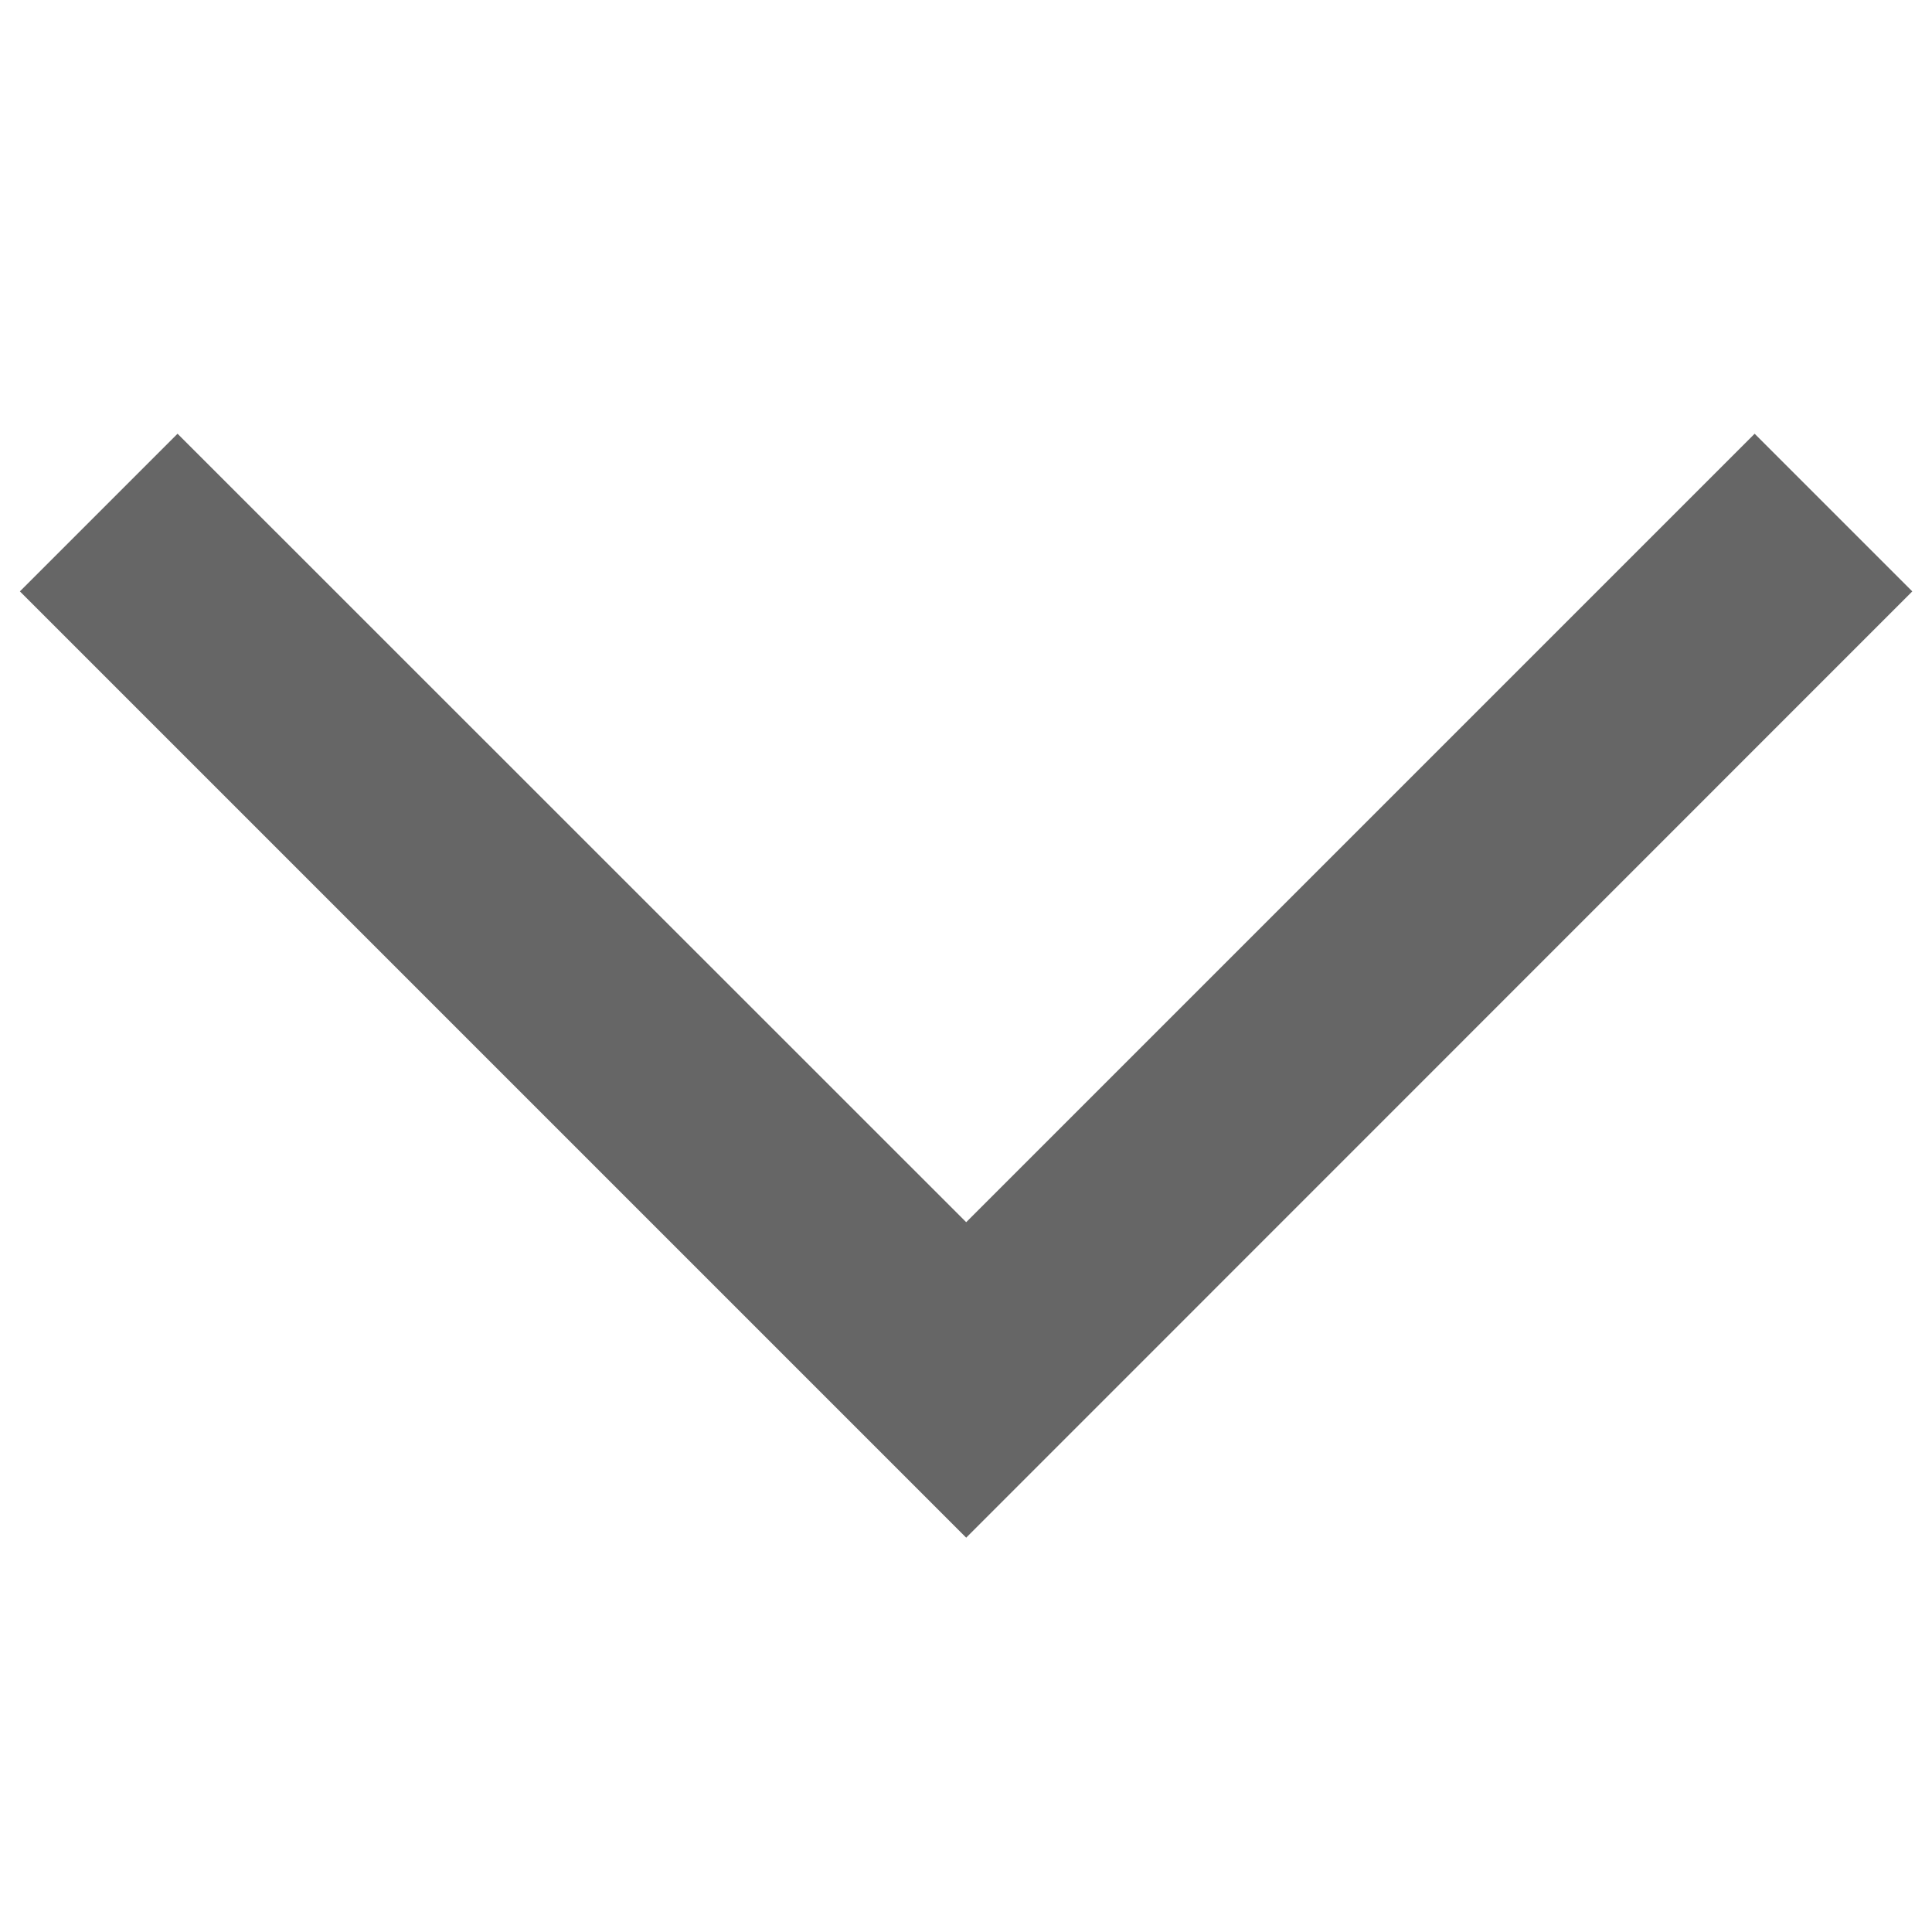 <?xml version="1.0" encoding="UTF-8"?>
<svg width="10px" height="10px" viewBox="0 0 10 10" version="1.1" xmlns="http://www.w3.org/2000/svg" xmlns:xlink="http://www.w3.org/1999/xlink">
    <!-- Generator: Sketch 58 (84663) - https://sketch.com -->
    <title>路径</title>
    <desc>Created with Sketch.</desc>
    <g id="欧标" stroke="none" stroke-width="1" fill="none" fill-rule="evenodd">
        <g id="欧标-服务详情" transform="translate(-1161, -307)" fill="#666666" fill-rule="nonzero">
            <g id="编组-47" transform="translate(385, 102)">
                <g id="编组-38">
                    <g id="编组-18" transform="translate(358, 20)">
                        <g id="编组-10" transform="translate(12, 113)">
                            <g id="编组-31" transform="translate(411, 77) rotate(-180) translate(-411, -77) translate(406, 72)">
                                <polygon id="路径" transform="translate(5, 4.898) rotate(-90) translate(-5, -4.898) " points="2.143 0.816 2.959 -1.11834181e-12 7.857 4.897 2.959 9.795 2.143 8.979 6.224 4.897"></polygon>
                            </g>
                        </g>
                    </g>
                </g>
            </g>
        </g>
    </g>
</svg>